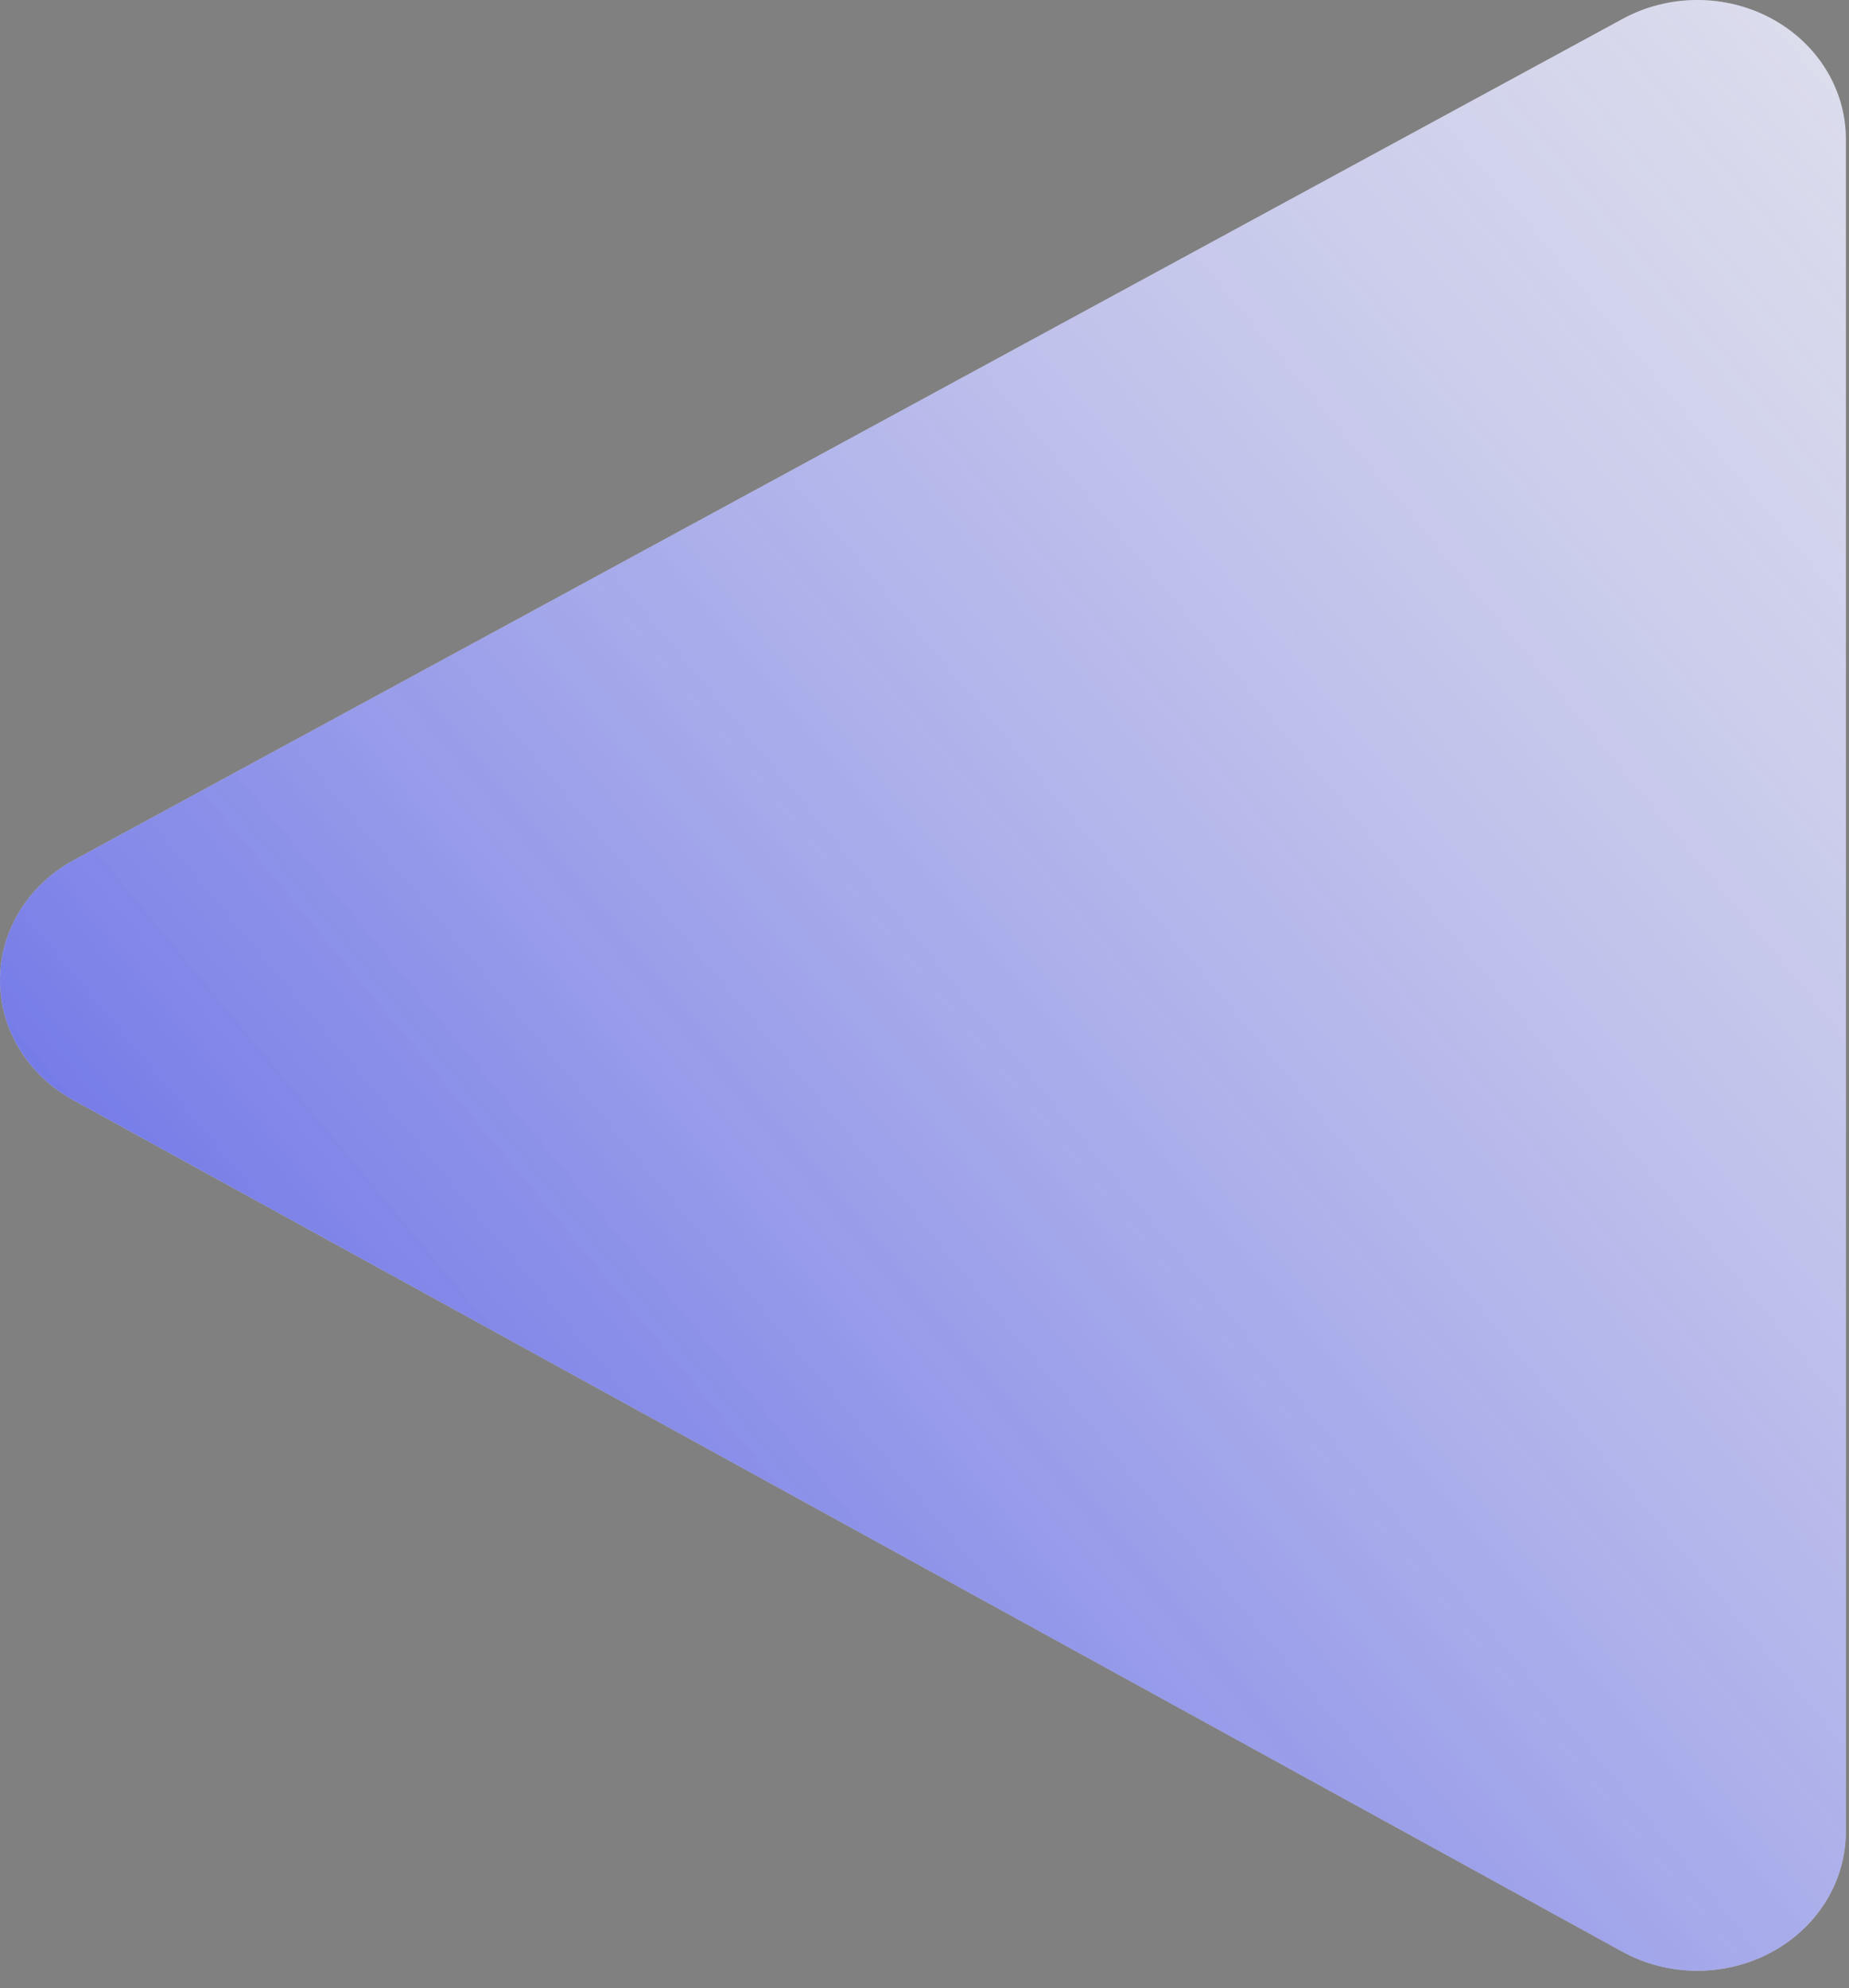 <svg width="93" height="100" viewBox="0 0 93 100" fill="none" xmlns="http://www.w3.org/2000/svg">
<rect x="0" y="0" width="93" height="100" fill="#808080" stroke="none"/>
<path opacity="0.85" d="M81.594 98.165L3.69 55.336C2.564 54.718 1.631 53.834 0.983 52.773C0.336 51.712 -0.003 50.51 2.50573e-05 49.287C0.003 48.065 0.349 46.865 1.002 45.807C1.656 44.749 2.594 43.869 3.723 43.257L81.627 0.944C82.762 0.327 84.05 0.002 85.362 8.45032e-06C86.674 -0.002 87.964 0.32 89.101 0.933C90.238 1.546 91.183 2.429 91.84 3.492C92.496 4.556 92.843 5.763 92.843 6.991V92.133C92.843 93.365 92.496 94.576 91.836 95.641C91.176 96.707 90.227 97.591 89.085 98.203C87.944 98.815 86.65 99.134 85.334 99.127C84.019 99.121 82.728 98.789 81.594 98.165Z" fill="url(#paint0_linear_3463_25008)"/>
<path opacity="0.85" d="M81.594 98.165L3.69 55.336C2.564 54.718 1.631 53.834 0.983 52.773C0.336 51.712 -0.003 50.51 2.50573e-05 49.287C0.003 48.065 0.349 46.865 1.002 45.807C1.656 44.749 2.594 43.869 3.723 43.257L81.627 0.944C82.762 0.327 84.05 0.002 85.362 8.45032e-06C86.674 -0.002 87.964 0.32 89.101 0.933C90.238 1.546 91.183 2.429 91.84 3.492C92.496 4.556 92.843 5.763 92.843 6.991V92.133C92.843 93.365 92.496 94.576 91.836 95.641C91.176 96.707 90.227 97.591 89.085 98.203C87.944 98.815 86.65 99.134 85.334 99.127C84.019 99.121 82.728 98.789 81.594 98.165Z" fill="url(#paint1_linear_3463_25008)" fill-opacity="0.9"/>
<defs>
<linearGradient id="paint0_linear_3463_25008" x1="12.51" y1="110.394" x2="161.421" y2="-13.337" gradientUnits="userSpaceOnUse">
<stop stop-color="white"/>
<stop offset="1" stop-color="white"/>
</linearGradient>
<linearGradient id="paint1_linear_3463_25008" x1="12.51" y1="110.394" x2="161.421" y2="-13.337" gradientUnits="userSpaceOnUse">
<stop stop-color="#1A24E4"/>
<stop offset="1" stop-color="#F0F0F0" stop-opacity="0"/>
</linearGradient>
</defs>
</svg>
